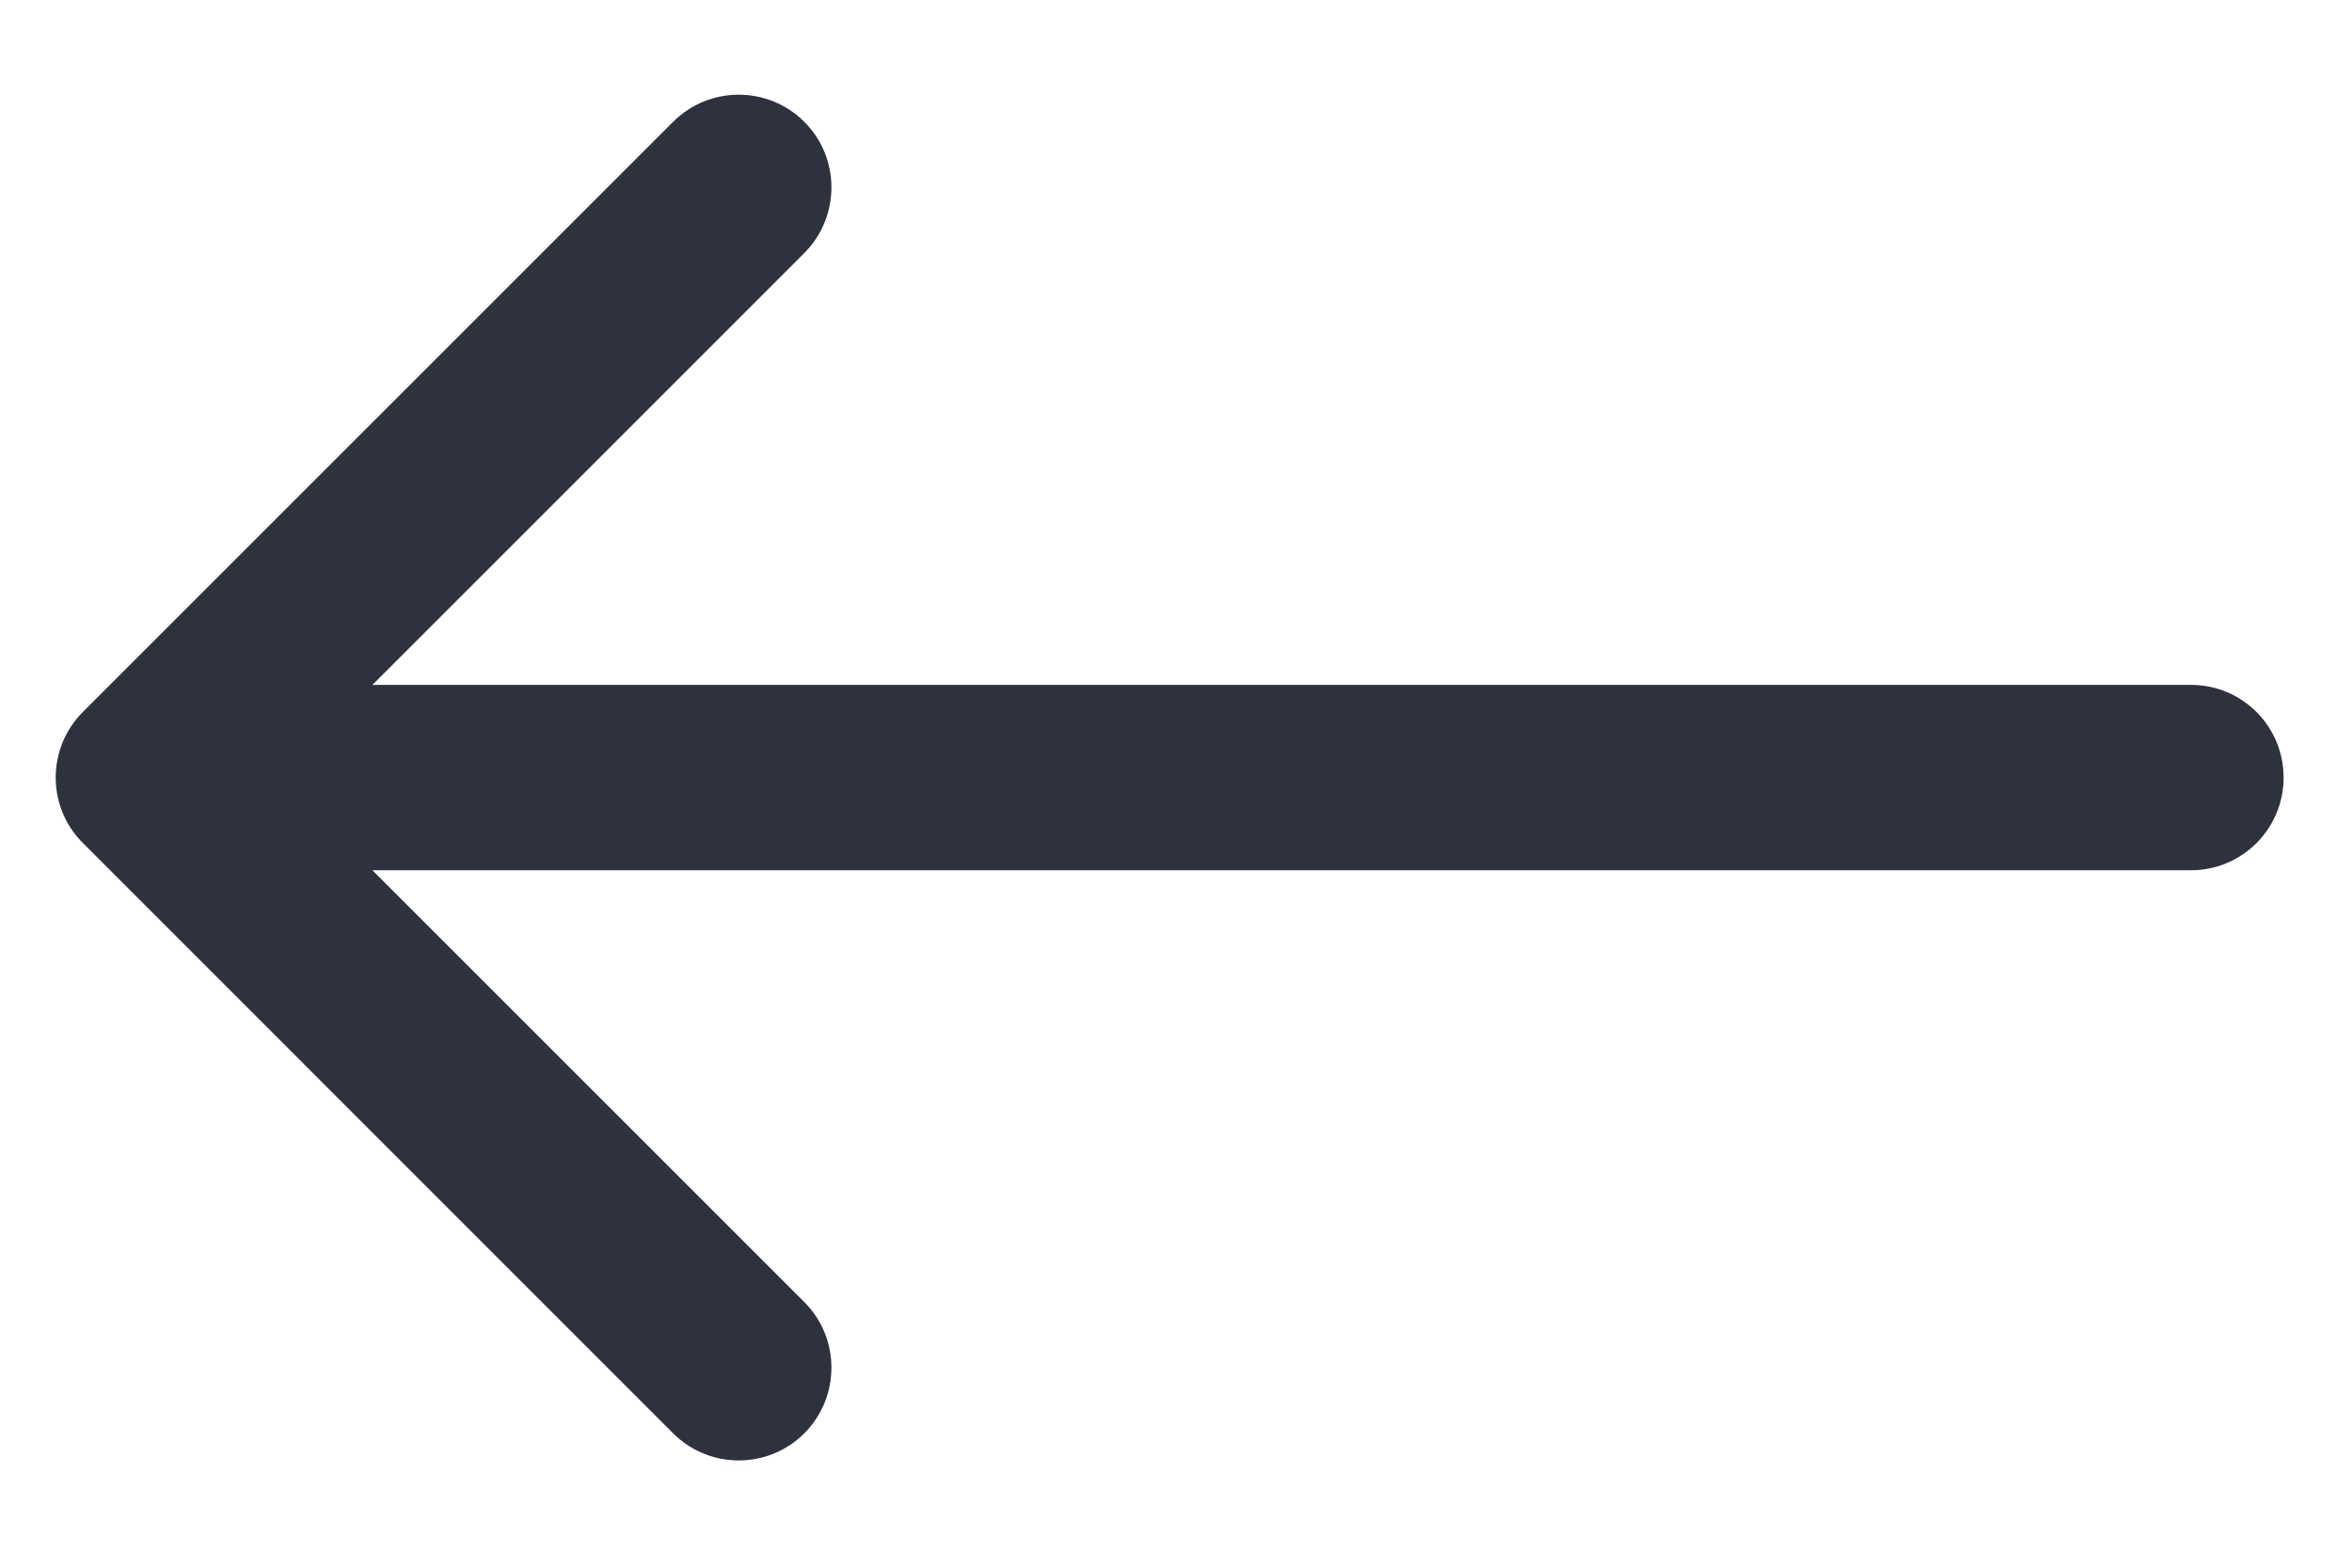 <svg width="12" height="8" viewBox="0 0 12 8" fill="none" xmlns="http://www.w3.org/2000/svg">
<path d="M11.178 4.441C11.44 4.441 11.651 4.229 11.651 3.968C11.651 3.706 11.44 3.495 11.178 3.495L11.178 4.441ZM0.423 3.633C0.238 3.818 0.238 4.118 0.423 4.302L3.434 7.314C3.619 7.499 3.919 7.499 4.104 7.314C4.288 7.129 4.288 6.829 4.104 6.645L1.427 3.968L4.104 1.291C4.288 1.106 4.288 0.806 4.104 0.622C3.919 0.437 3.619 0.437 3.434 0.622L0.423 3.633ZM11.178 3.495L0.758 3.495L0.758 4.441L11.178 4.441L11.178 3.495Z" fill="#2E323E"/>
</svg>
